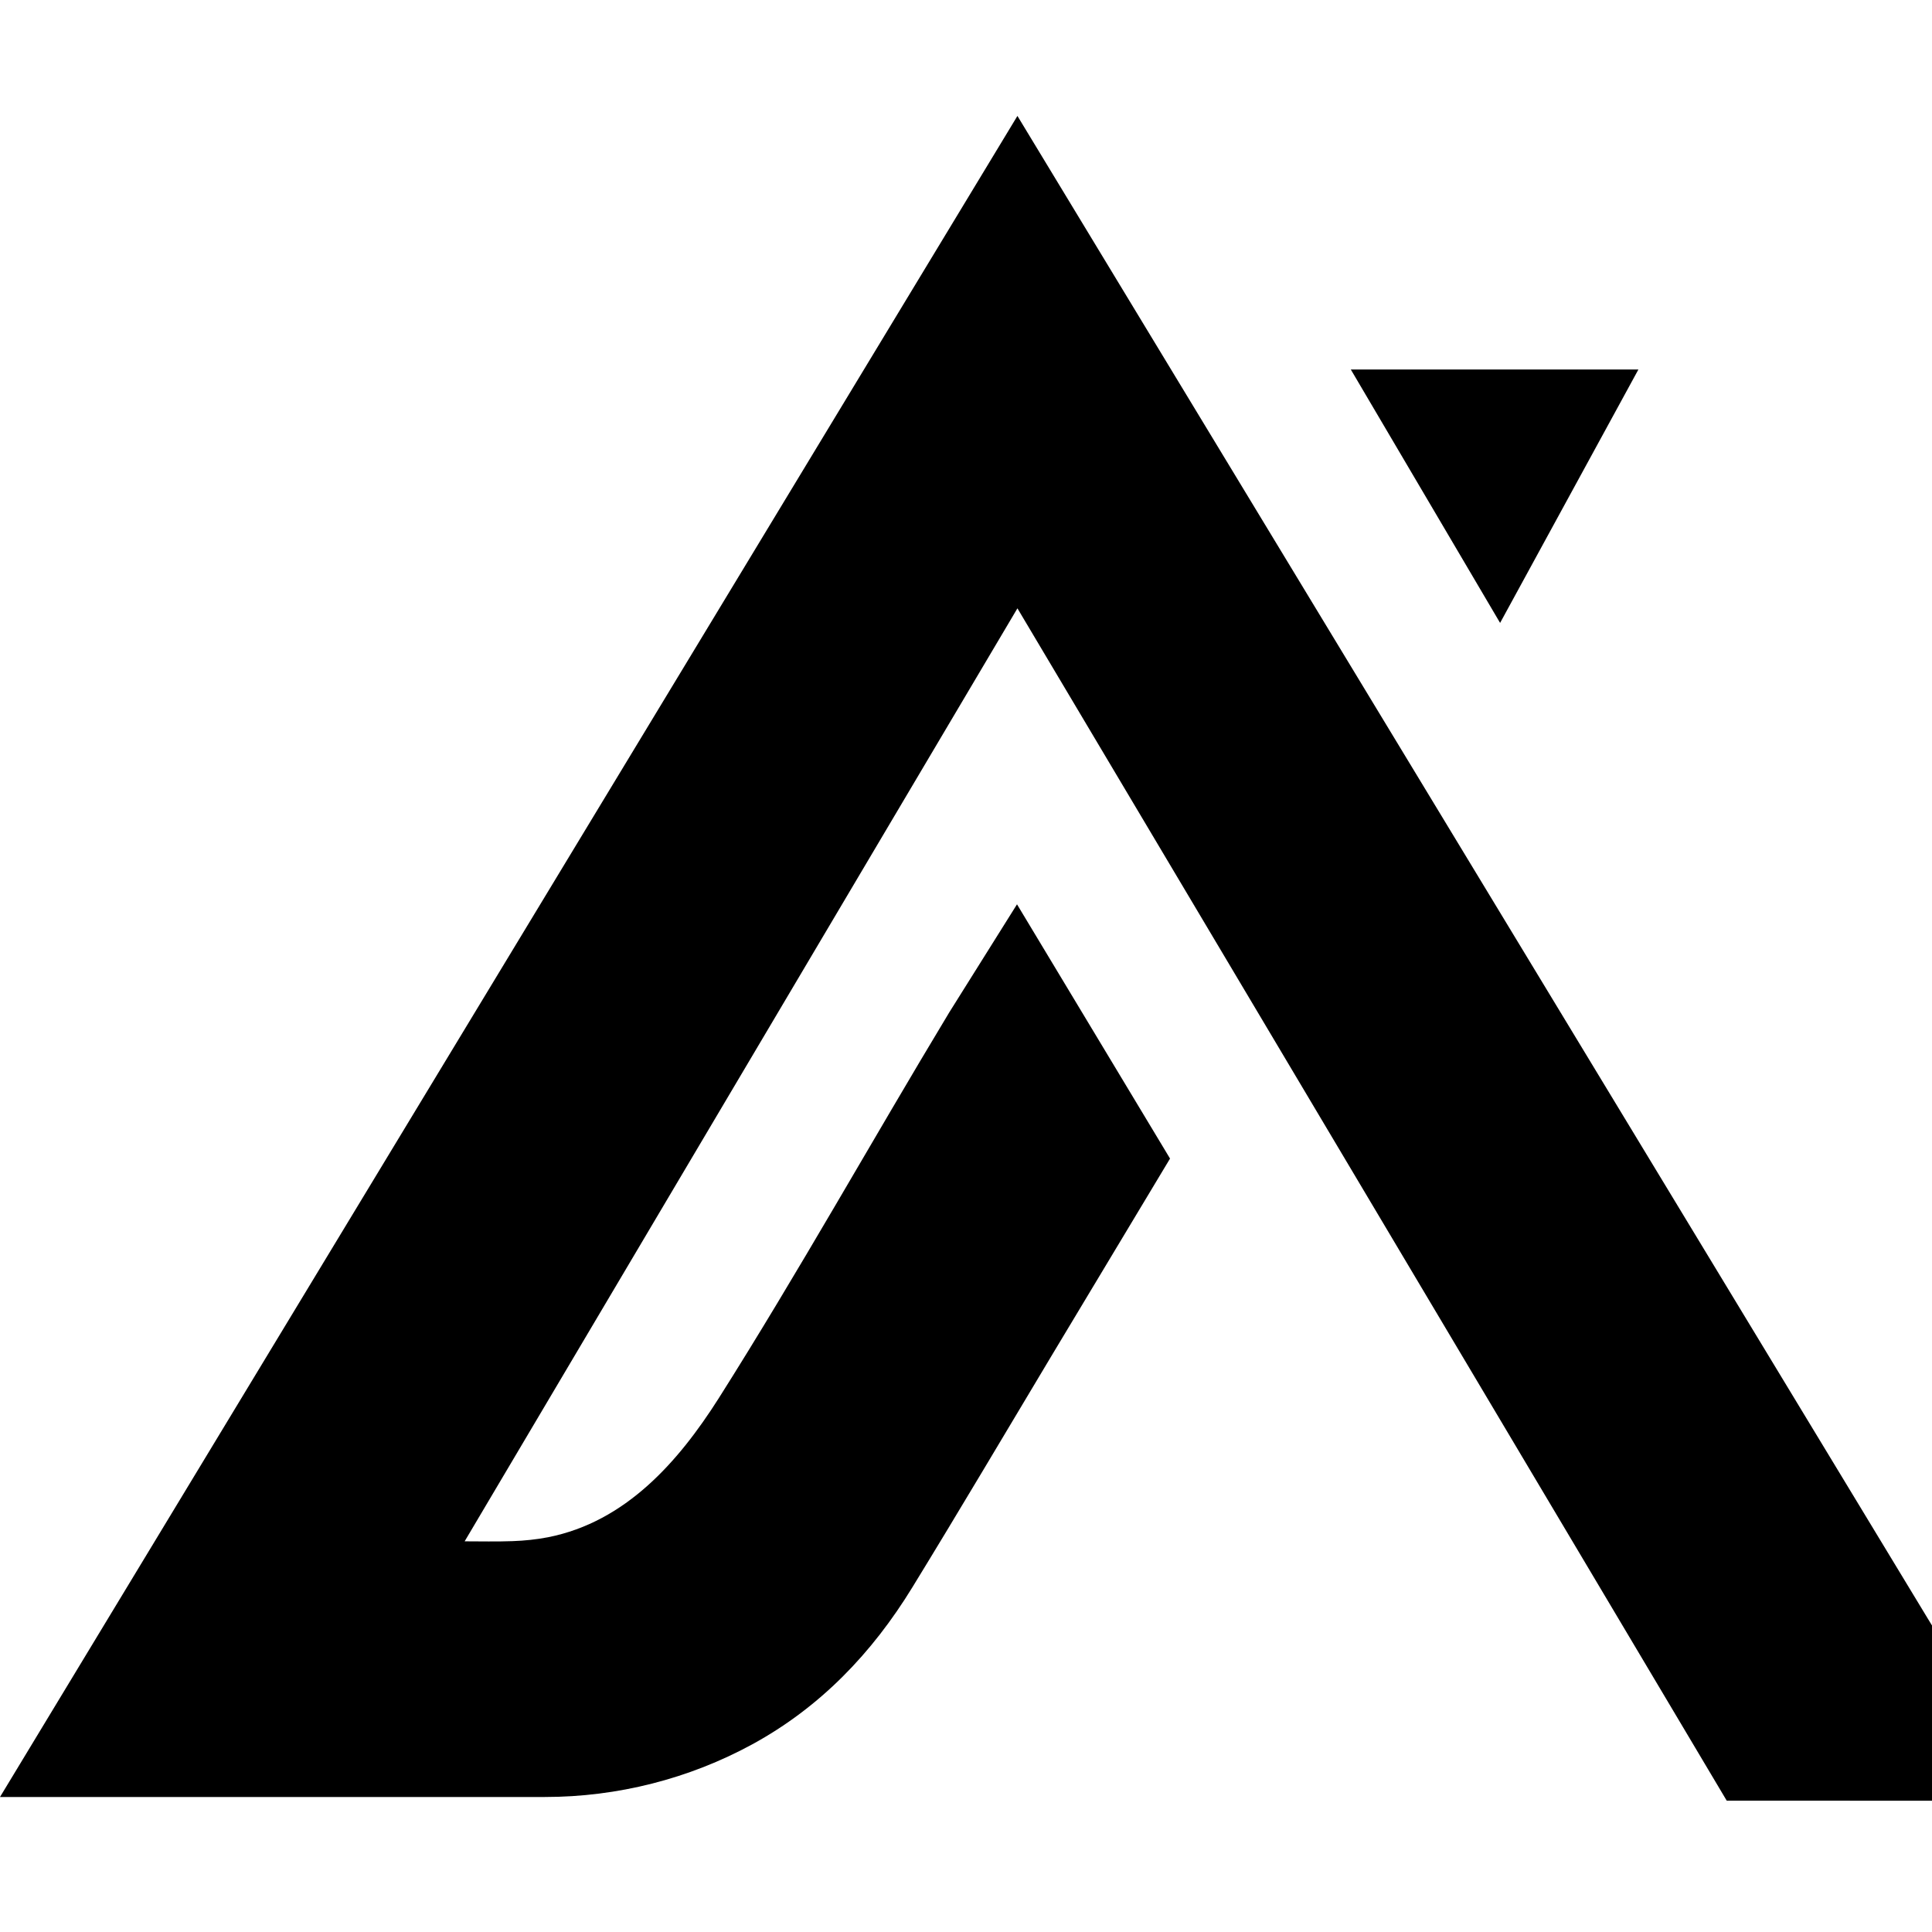 <svg xmlns="http://www.w3.org/2000/svg" viewBox="0 0 100 100">
	<path fill="#000" d="M84.803 19.126H69.918l7.727 13.116 7.158-13.116ZM52.662 6 0 93.012h28.203c3.767 0 7.47-.947 10.733-2.725 3.53-1.927 6.203-4.727 8.285-8.123 2.436-3.971 4.808-7.985 7.2-11.977l6.14-10.22-7.921-13.16-3.51 5.6c-4.002 6.633-7.79 13.425-11.933 19.973-2.082 3.279-4.808 6.388-8.822 7.186-.6.117-1.223.181-1.846.203-.826.031-1.652.01-2.479.01l28.612-48.292 36.714 61.717H100v-9.07l-.247-.405L52.662 6Z"/>
</svg>